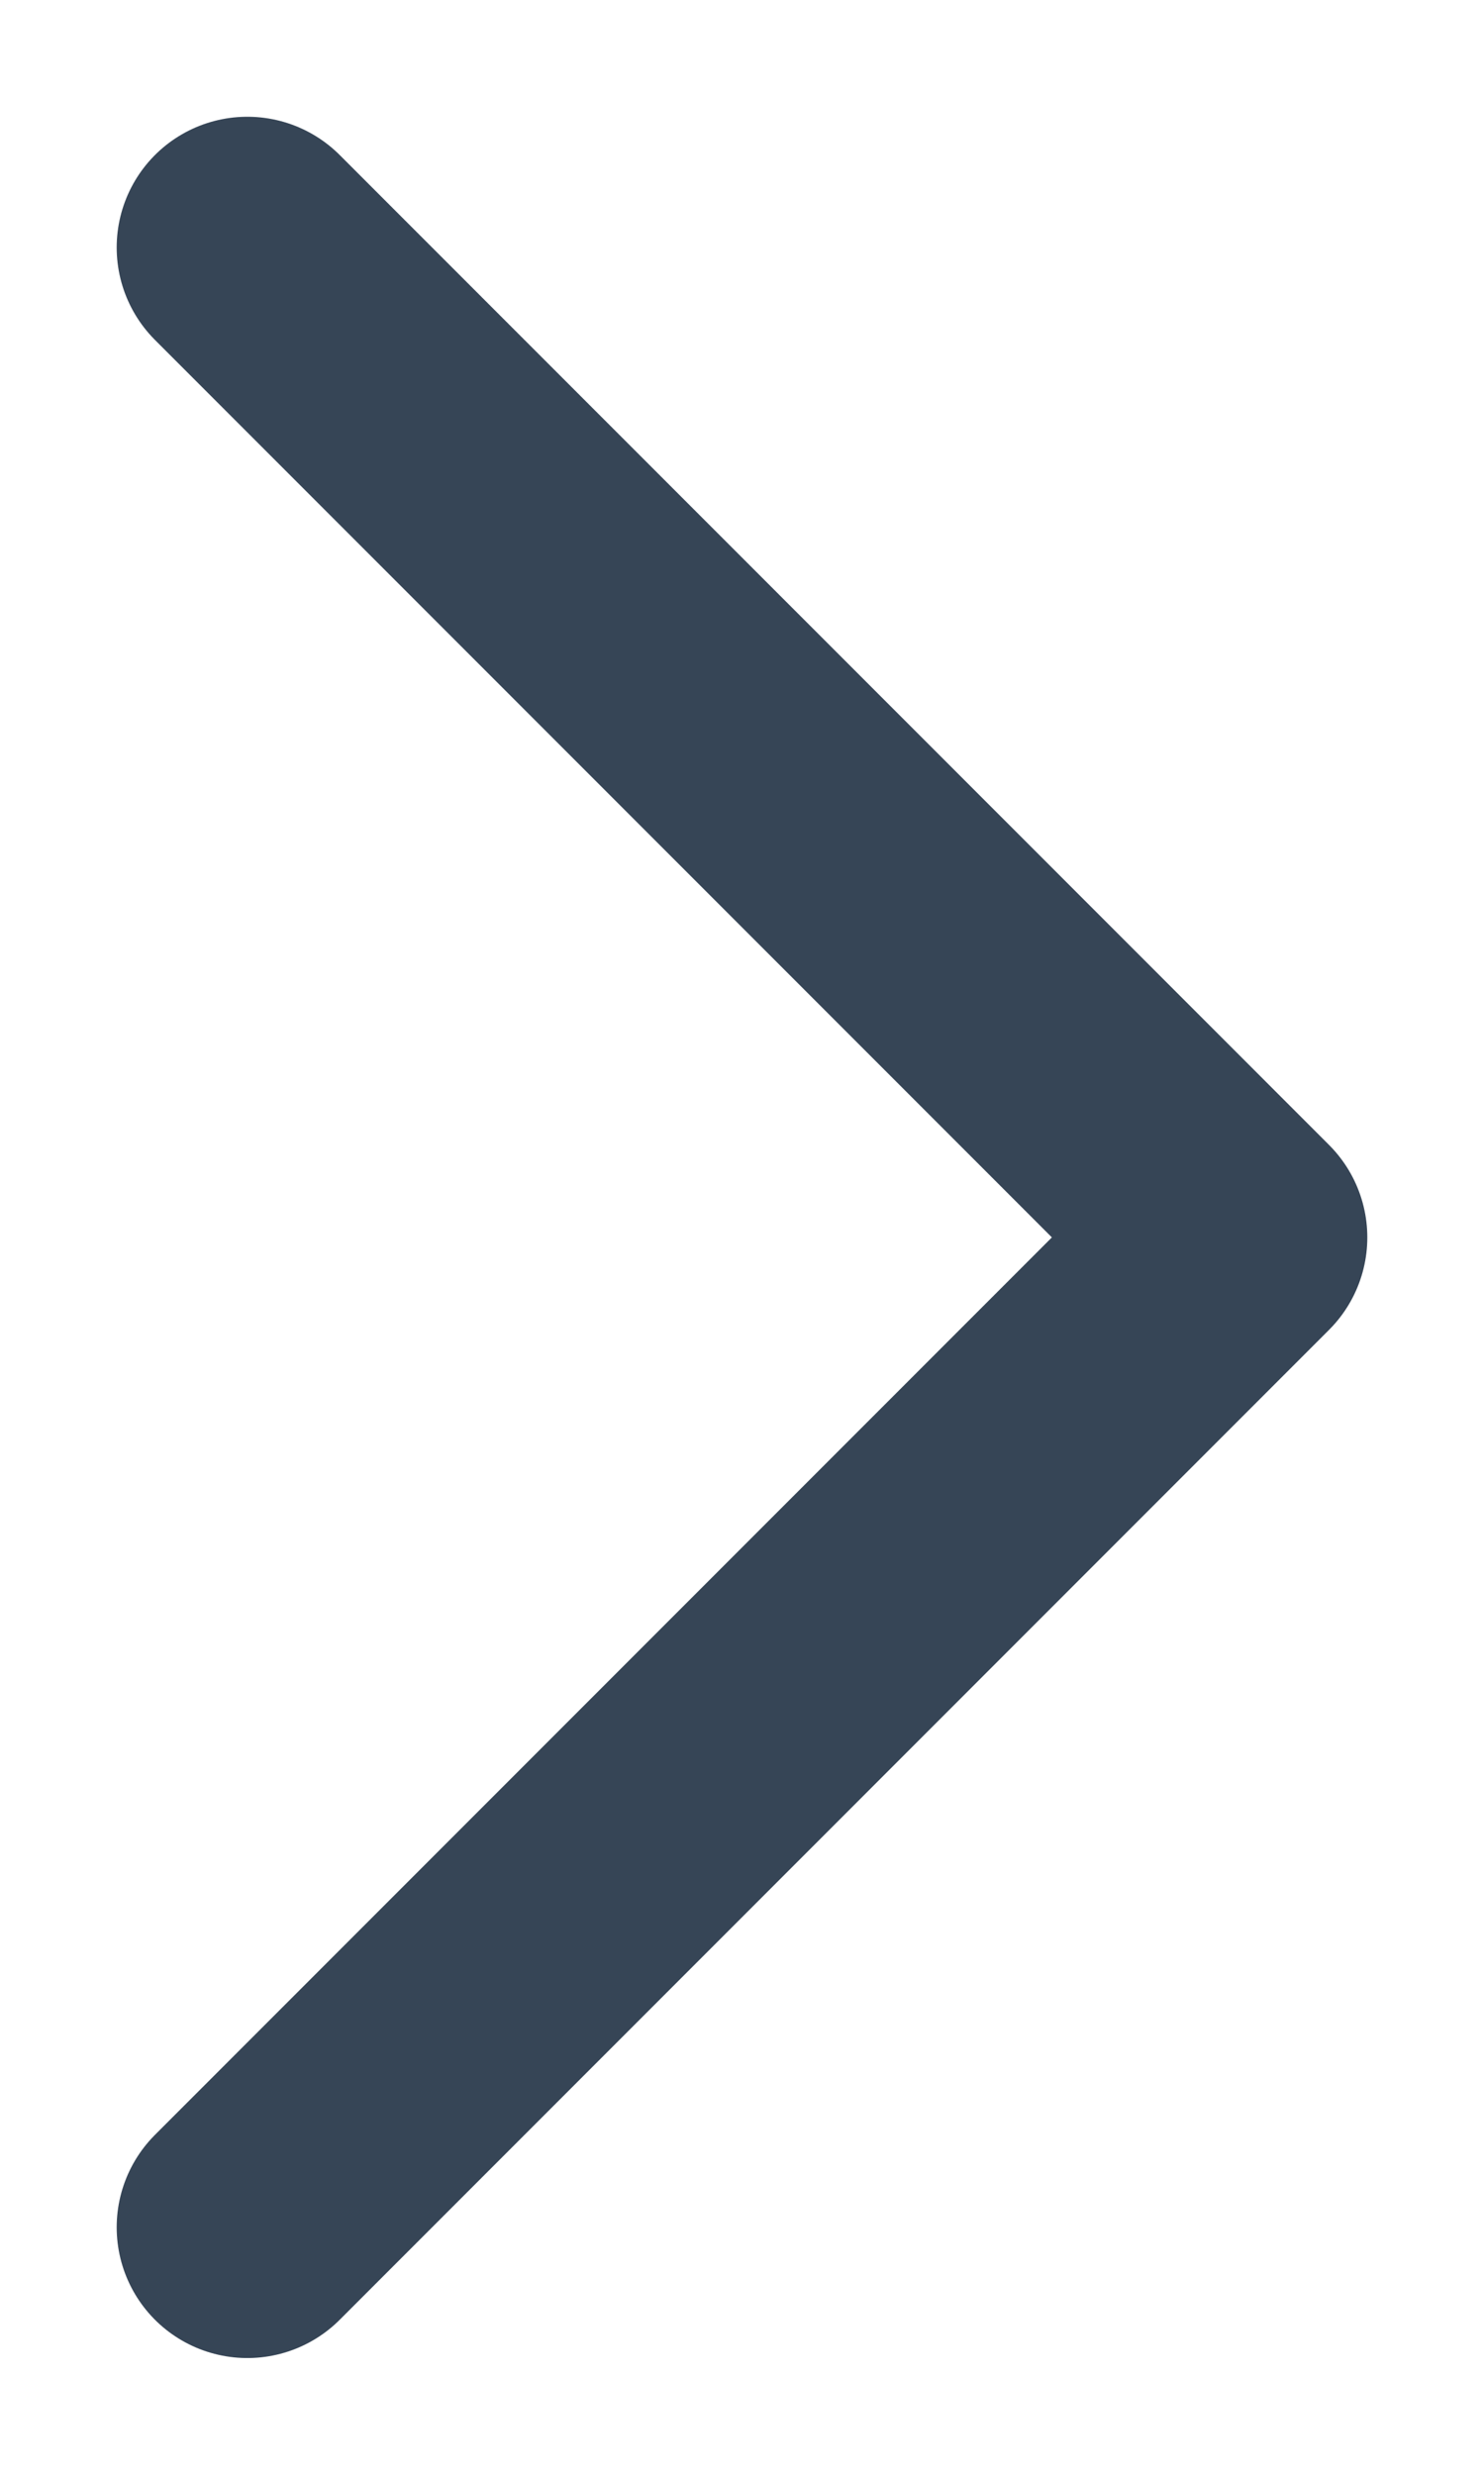 <svg width="12" height="20" viewBox="0 0 12 20" fill="none" xmlns="http://www.w3.org/2000/svg">
<path d="M2 2L10 10L2 18" stroke="#364556" stroke-width="2.113" stroke-linecap="round" stroke-linejoin="round"/>
</svg>
